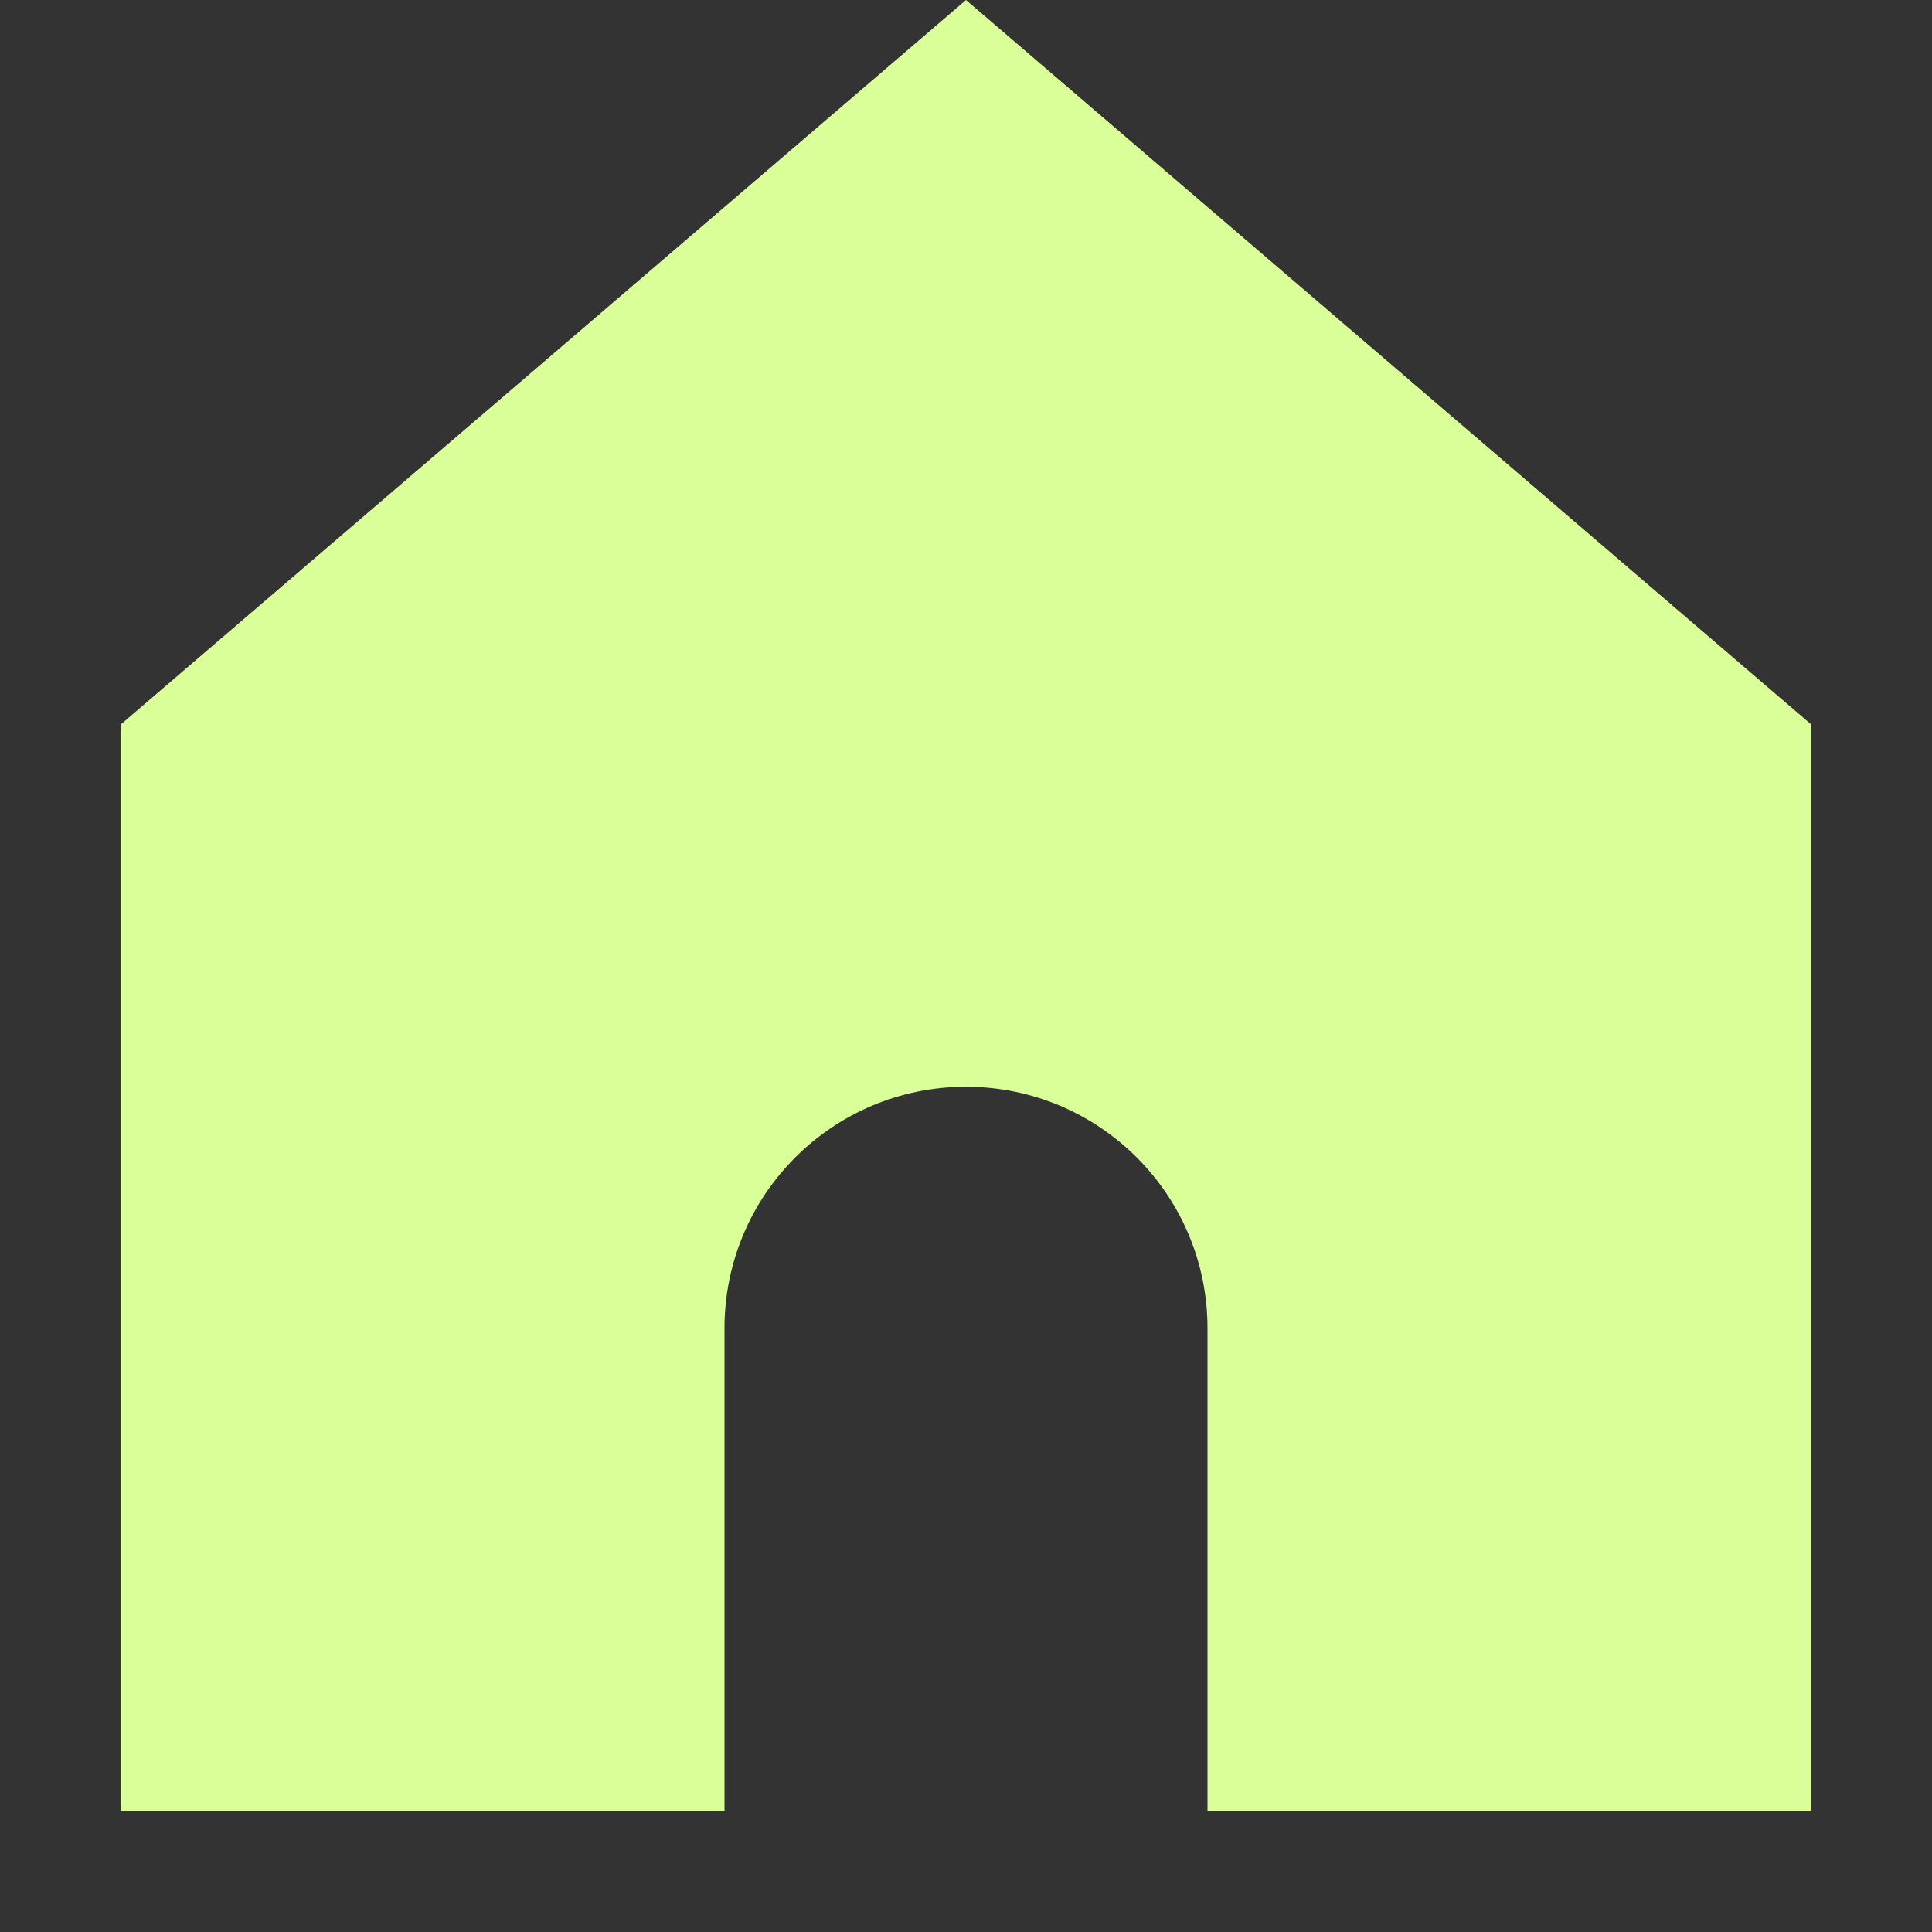 <svg width="24" height="24" viewBox="0 0 24 24" fill="none" xmlns="http://www.w3.org/2000/svg">
<rect x="0" y="0" width="24" height="24" fill="#333333" stroke="none"/>
<path d="M1.5 9V22.5H9V16.5C9 14.843 10.343 13.5 12 13.5C13.657 13.5 15 14.843 15 16.5V22.5H22.5V9L12 0L1.5 9Z" fill="#DAFF99"/>
</svg>
